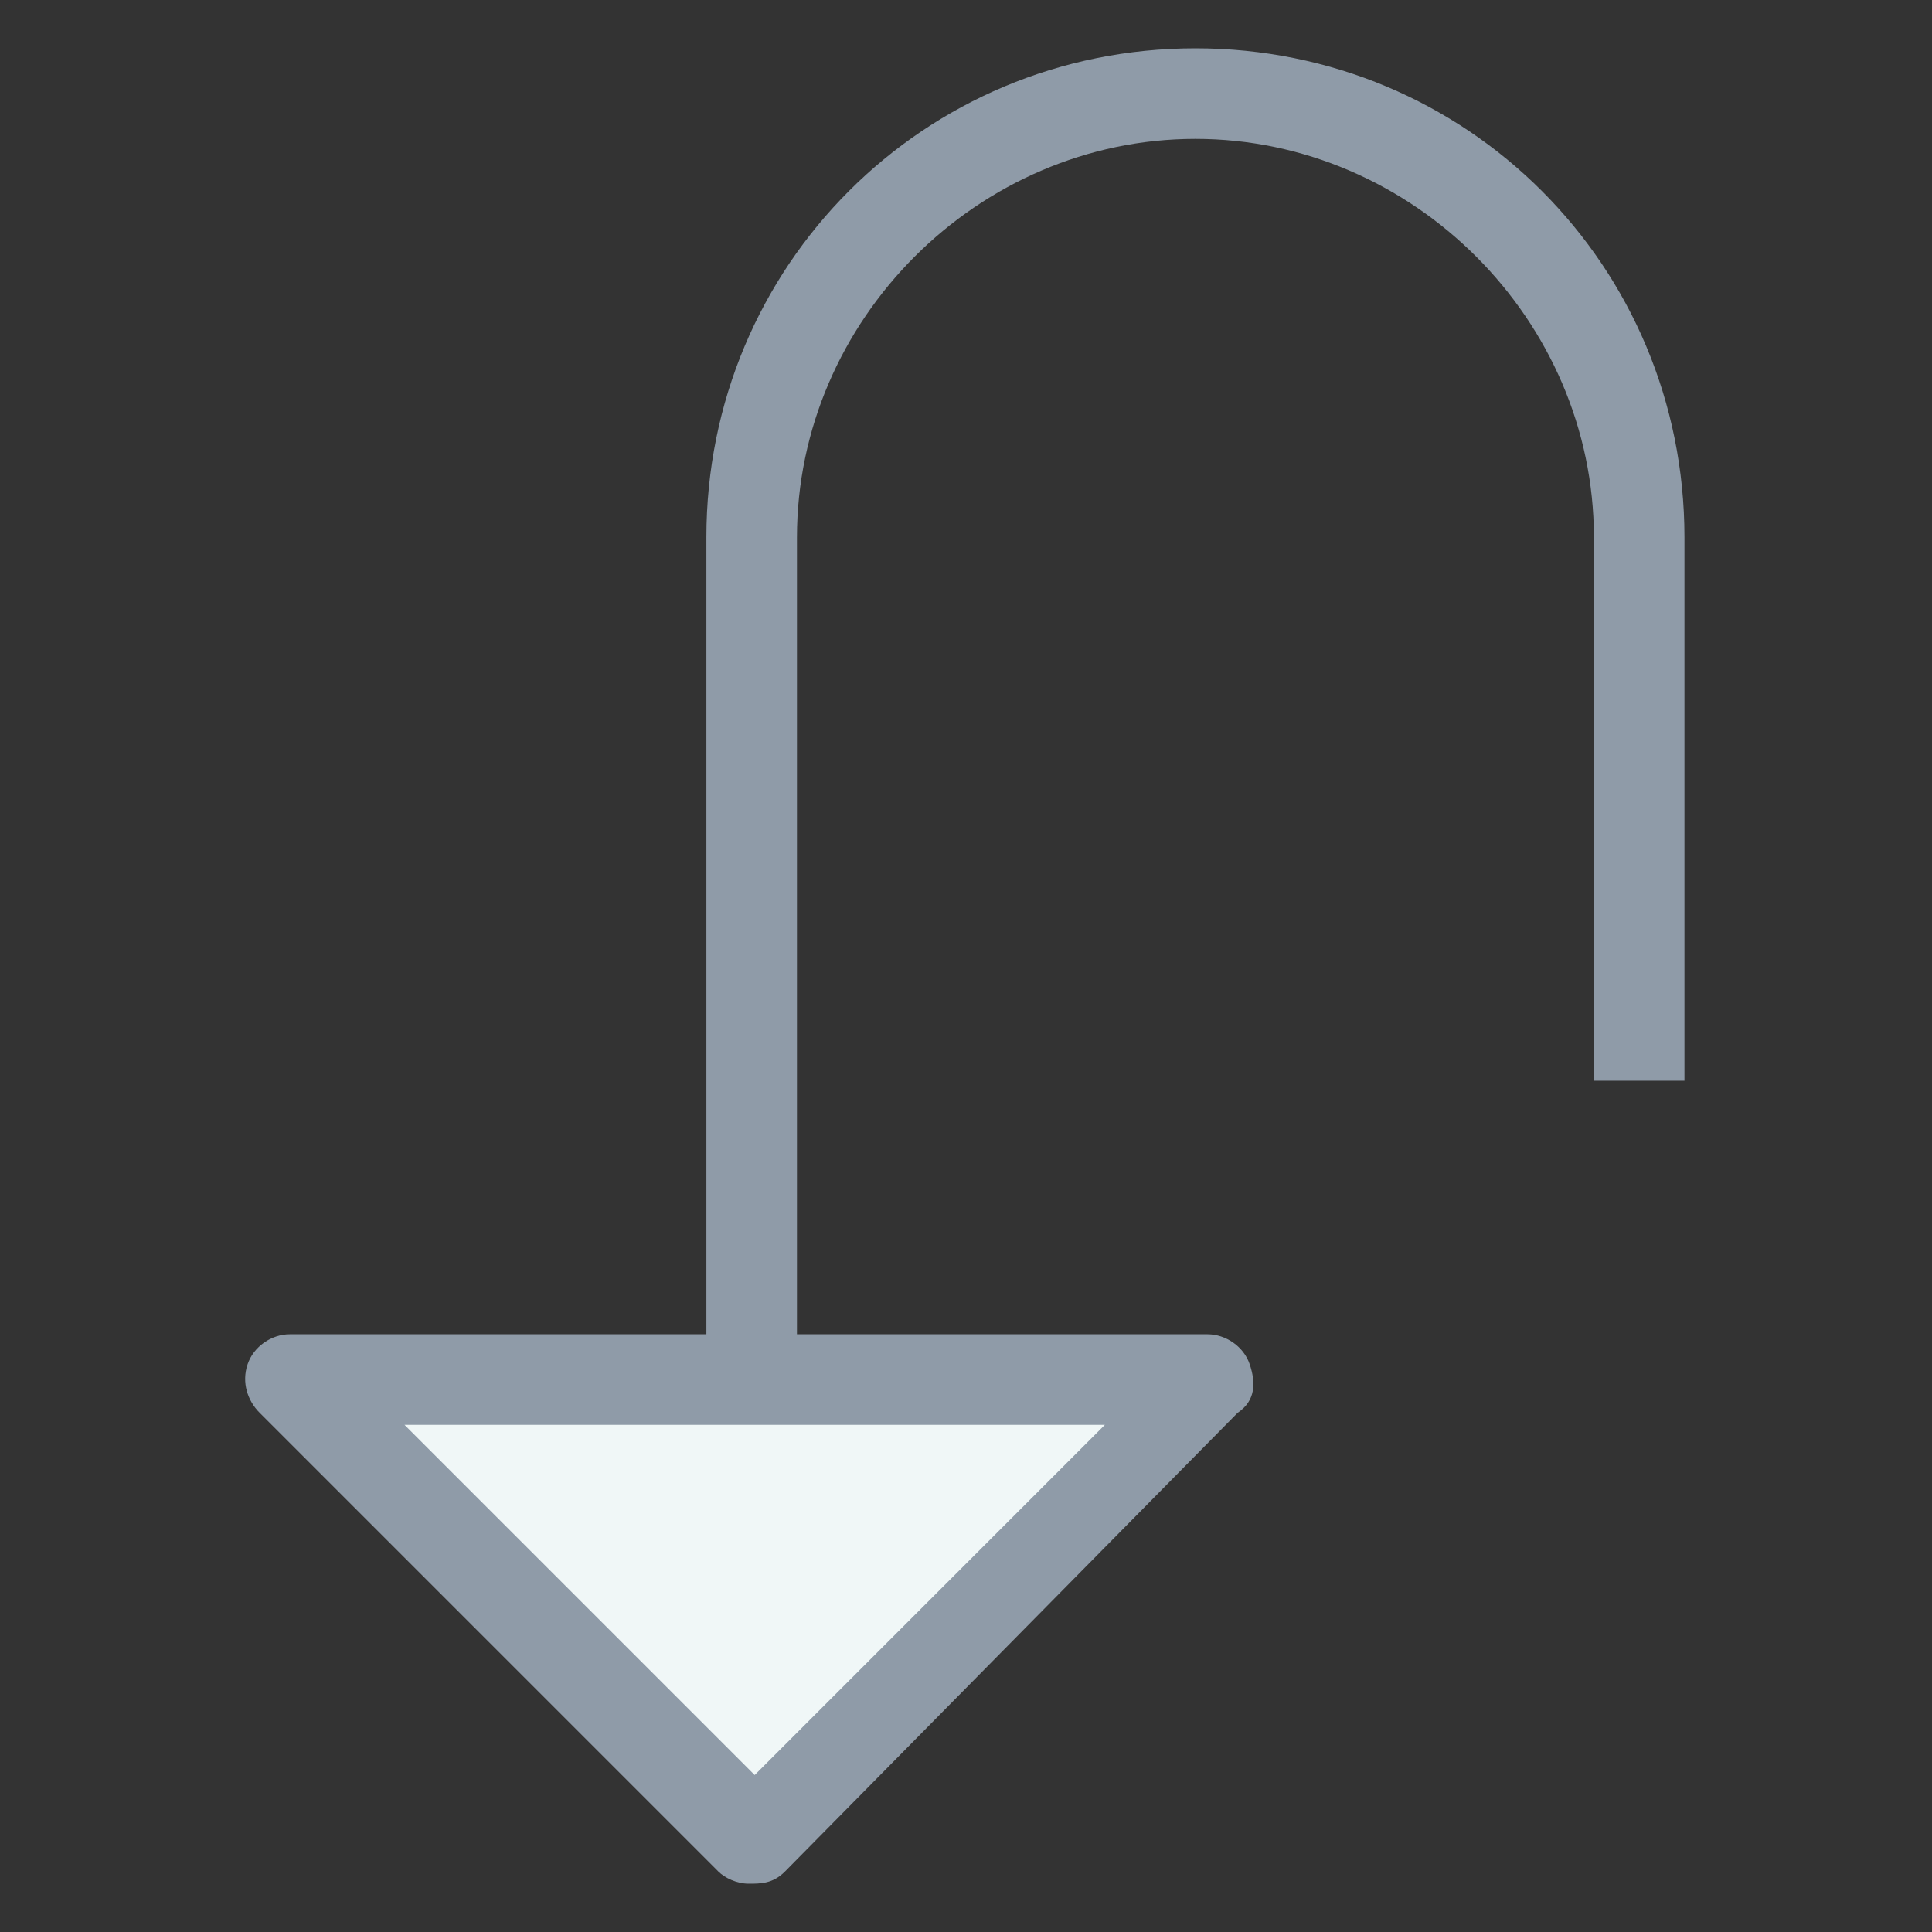 <?xml version="1.0" encoding="utf-8"?>
<!-- Generator: Adobe Illustrator 18.0.0, SVG Export Plug-In . SVG Version: 6.00 Build 0)  -->
<!DOCTYPE svg PUBLIC "-//W3C//DTD SVG 1.1//EN" "http://www.w3.org/Graphics/SVG/1.1/DTD/svg11.dtd">
<svg version="1.1" id="Layer_1" xmlns="http://www.w3.org/2000/svg" xmlns:xlink="http://www.w3.org/1999/xlink" x="0px" y="0px"
	 viewBox="0 0 32 32" enable-background="new 0 0 32 32" xml:space="preserve">
<rect x="0" y="0" width="32" height="32" fill="#333333" stroke="none"/>
<g>
	<g>
		<polygon fill="#F0F7F7" points="4.8,22.9 12.4,30.5 20.1,22.9 		"/>
		<path fill="#8F9BA8" d="M12.4,31.2c-0.2,0-0.4-0.1-0.5-0.2l-7.6-7.6c-0.2-0.2-0.3-0.5-0.2-0.8c0.1-0.3,0.4-0.5,0.7-0.5h15.2
			c0.3,0,0.6,0.2,0.7,0.5c0.1,0.3,0.1,0.6-0.2,0.8L13,31C12.8,31.2,12.6,31.2,12.4,31.2z M6.7,23.6l5.8,5.8l5.8-5.8H6.7z"/>
	</g>
	<g>
		<path fill="#8F9BA8" d="M13.2,22.9h-1.5v-14c0-4.5,3.6-8.1,8.1-8.1s8.1,3.6,8.1,8.1v9h-1.5v-9c0-3.6-3-6.6-6.6-6.6s-6.6,3-6.6,6.6
			V22.9z"/>
	</g>
</g>
</svg>
